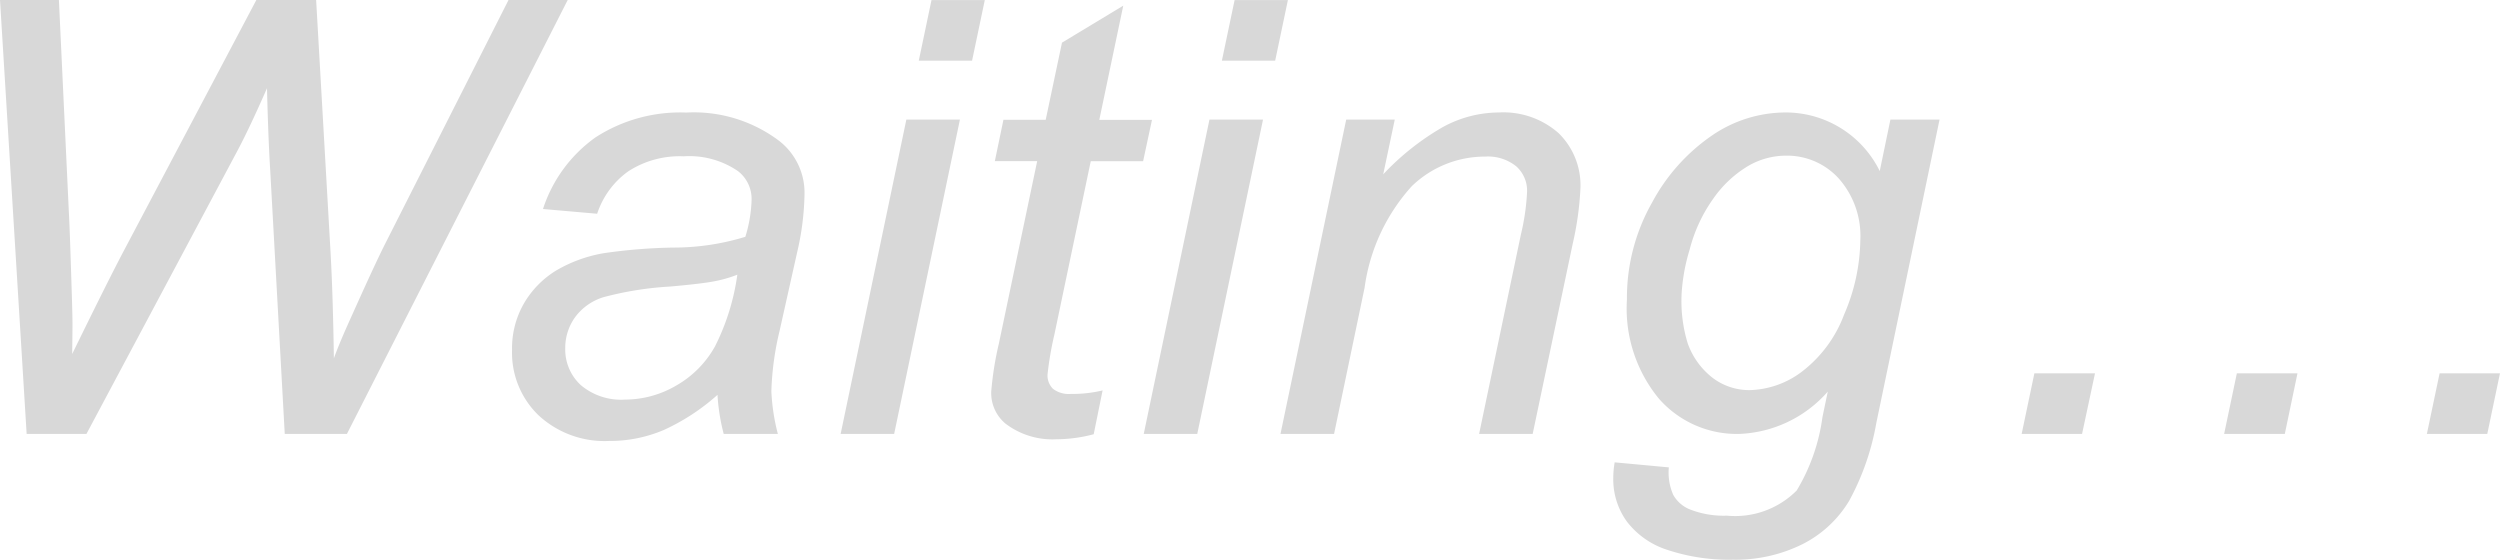 <svg xmlns="http://www.w3.org/2000/svg" width="90.729" height="20.313" viewBox="0 0 90.729 20.313">
  <path id="Path_1849" data-name="Path 1849" d="M3.717,0,2.75-15.748H4.888L5.253-7.96q.032.559.107,3.029.021.688.021.967,0,.183-.011,1.063Q6.682-5.586,7.262-6.682l4.791-9.066h2.17l.526,9.206q.086,1.579.118,3.8.193-.548.688-1.633.784-1.751,1.16-2.5l4.49-8.873h2.148L15.34,0H13.084l-.526-9.539q-.075-1.225-.118-3.008-.655,1.493-1.1,2.32L5.887,0ZM28.789-1.418A7.729,7.729,0,0,1,26.845-.145a4.993,4.993,0,0,1-2,.4A3.52,3.52,0,0,1,22.3-.671a3.156,3.156,0,0,1-.967-2.379,3.261,3.261,0,0,1,.435-1.692,3.41,3.41,0,0,1,1.155-1.182,5.084,5.084,0,0,1,1.762-.639,19.67,19.67,0,0,1,2.487-.2A8.89,8.89,0,0,0,29.8-7.154a5.029,5.029,0,0,0,.226-1.321,1.276,1.276,0,0,0-.494-1.063,3.126,3.126,0,0,0-1.977-.537,3.429,3.429,0,0,0-2,.542,3.063,3.063,0,0,0-1.133,1.542l-1.966-.172a5.133,5.133,0,0,1,1.907-2.6,5.658,5.658,0,0,1,3.292-.9A5.141,5.141,0,0,1,31-10.656,2.382,2.382,0,0,1,31.947-8.7a9.869,9.869,0,0,1-.269,2.116l-.634,2.836a10.624,10.624,0,0,0-.3,2.2A7.373,7.373,0,0,0,30.98,0H29.015A7.17,7.17,0,0,1,28.789-1.418Zm.72-4.361a4.689,4.689,0,0,1-.875.247q-.467.086-1.563.183a11.964,11.964,0,0,0-2.4.381,2.005,2.005,0,0,0-1.053.736,1.9,1.9,0,0,0-.354,1.117,1.756,1.756,0,0,0,.564,1.343,2.266,2.266,0,0,0,1.606.526,3.69,3.69,0,0,0,1.858-.51A3.707,3.707,0,0,0,28.7-3.18,8.263,8.263,0,0,0,29.509-5.779Zm6.585-7.767.462-2.2h1.934l-.462,2.2ZM33.258,0l2.385-11.408h1.944L35.2,0Zm9.507-1.579L42.442.011a5.341,5.341,0,0,1-1.354.183,2.807,2.807,0,0,1-1.848-.569,1.443,1.443,0,0,1-.516-1.171A11.756,11.756,0,0,1,39-3.276L40.391-9.9H38.854l.312-1.5H40.7l.591-2.8,2.224-1.343-.87,4.146h1.912l-.322,1.5h-1.9L41.014-3.6a11.8,11.8,0,0,0-.247,1.439.679.679,0,0,0,.2.526.946.946,0,0,0,.65.183A4.66,4.66,0,0,0,42.765-1.579Zm4.329-11.967.462-2.2h1.934l-.462,2.2ZM44.258,0l2.385-11.408h1.944L46.2,0Zm4.963,0,2.385-11.408h1.762l-.419,1.987A9.327,9.327,0,0,1,55.1-11.129a4.263,4.263,0,0,1,2.041-.537,3.025,3.025,0,0,1,2.175.752,2.644,2.644,0,0,1,.79,2.009,11.207,11.207,0,0,1-.279,2L58.373,0H56.429l1.515-7.229a8.292,8.292,0,0,0,.226-1.558,1.187,1.187,0,0,0-.392-.924,1.635,1.635,0,0,0-1.133-.354,3.814,3.814,0,0,0-2.659,1.074,6.86,6.86,0,0,0-1.713,3.685L51.165,0ZM61.349,1.031l1.966.183a2,2,0,0,0,.161,1,1.211,1.211,0,0,0,.58.516,3.356,3.356,0,0,0,1.364.236,3.153,3.153,0,0,0,2.535-.913A6.95,6.95,0,0,0,68.89-.612l.193-.924A4.5,4.5,0,0,1,65.86,0a3.766,3.766,0,0,1-2.9-1.273,5.146,5.146,0,0,1-1.166-3.6,7.013,7.013,0,0,1,.918-3.534A6.873,6.873,0,0,1,64.9-10.844a4.74,4.74,0,0,1,2.61-.822,3.8,3.8,0,0,1,3.459,2.127l.387-1.869h1.783L70.845-.4a9.175,9.175,0,0,1-.988,2.831,4.156,4.156,0,0,1-1.7,1.574,5.45,5.45,0,0,1-2.519.559,7.065,7.065,0,0,1-2.369-.354,2.992,2.992,0,0,1-1.482-1.037,2.615,2.615,0,0,1-.489-1.563A3.427,3.427,0,0,1,61.349,1.031Zm2.428-6.08A5.216,5.216,0,0,0,64-3.287a2.744,2.744,0,0,0,.918,1.262,2.2,2.2,0,0,0,1.327.435,3.264,3.264,0,0,0,1.9-.671A4.656,4.656,0,0,0,69.679-4.34a6.991,6.991,0,0,0,.585-2.686,3.147,3.147,0,0,0-.779-2.24,2.534,2.534,0,0,0-1.928-.833,2.733,2.733,0,0,0-1.375.381,4.12,4.12,0,0,0-1.241,1.16,5.569,5.569,0,0,0-.87,1.864A6.875,6.875,0,0,0,63.776-5.049ZM76.119,0l.462-2.2h2.2L78.311,0Zm7.348,0,.462-2.2h2.2L85.669,0Zm7.358,0,.462-2.2h2.191L93.017,0Z" transform="translate(-2.75 15.748)" fill="#d8d8d8"/>
</svg>
